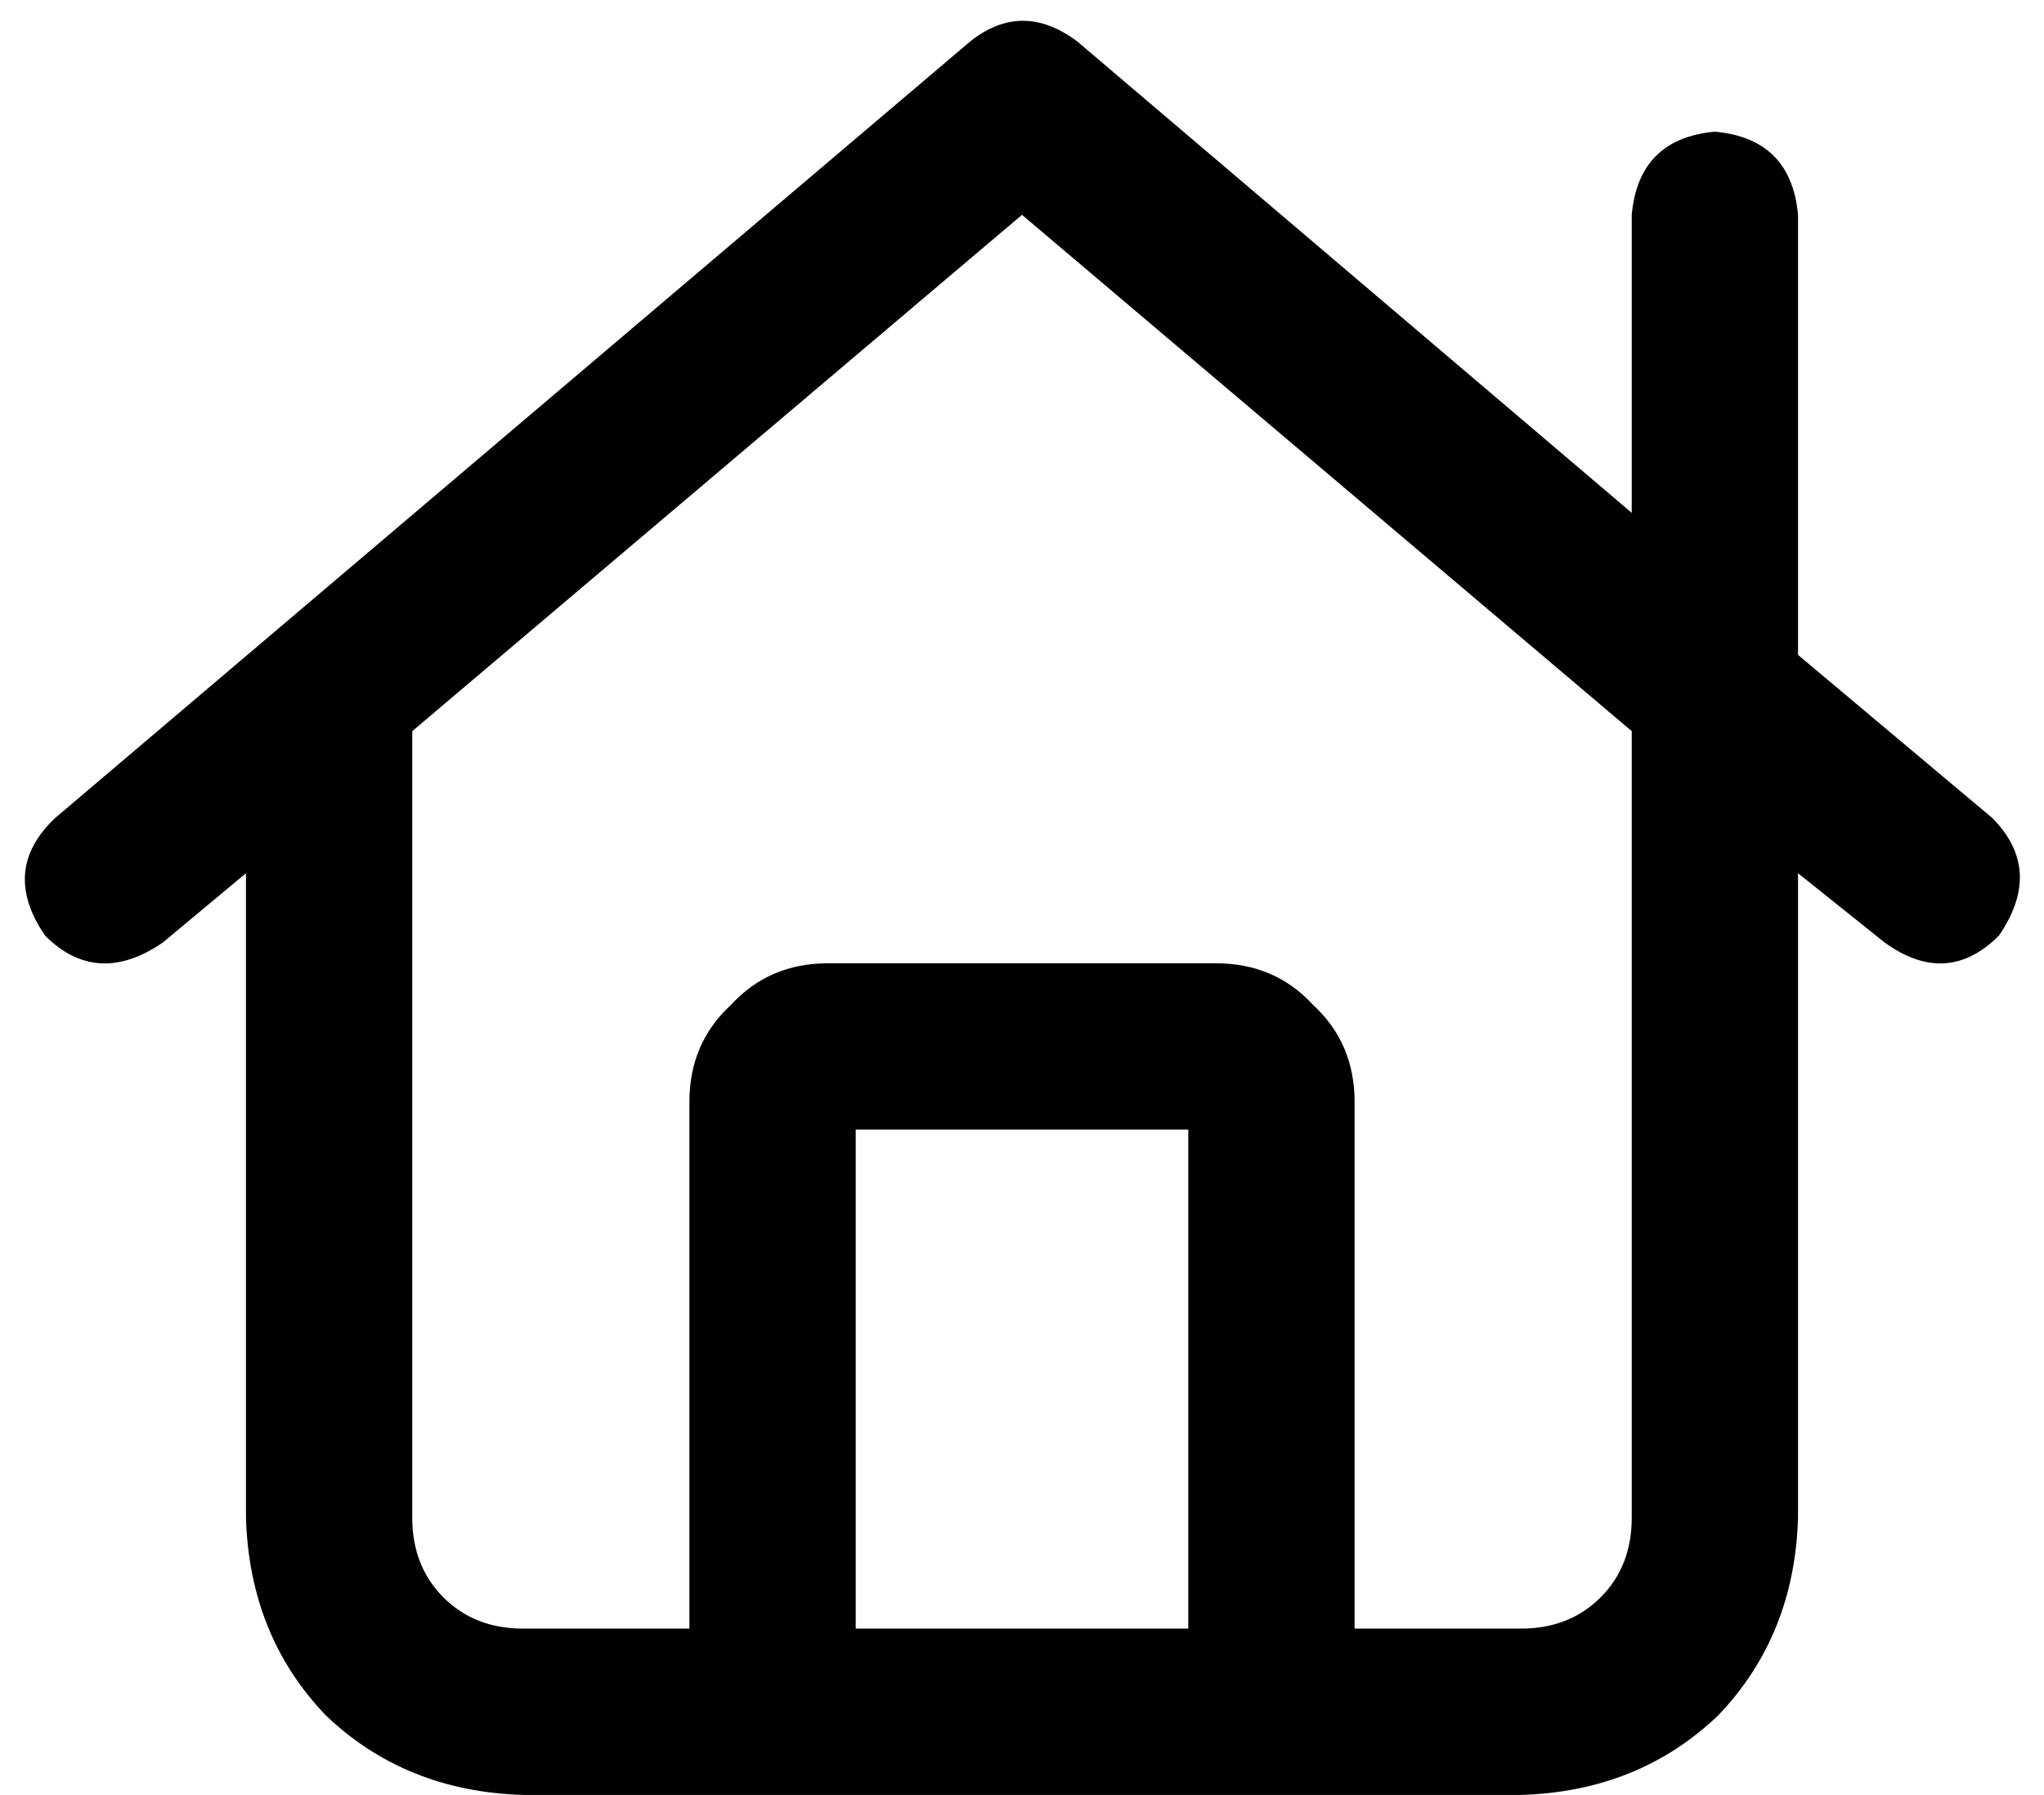 <svg viewBox="0 0 590 518">
  <path
    d="M 280 12 Q 295 0 311 12 L 471 148 L 471 62 Q 473 40 495 38 Q 517 40 519 62 L 519 189 L 575 236 Q 590 251 577 270 Q 562 285 544 272 L 519 252 L 519 438 Q 518 472 496 495 Q 473 517 439 518 L 151 518 Q 117 517 94 495 Q 72 472 71 438 L 71 252 L 47 272 Q 28 285 13 270 Q 0 251 16 236 L 280 12 L 280 12 Z M 119 211 L 119 438 Q 119 452 128 461 Q 137 470 151 470 L 199 470 L 199 318 Q 199 301 211 290 Q 222 278 239 278 L 351 278 Q 368 278 379 290 Q 391 301 391 318 L 391 470 L 439 470 Q 453 470 462 461 Q 471 452 471 438 L 471 211 L 295 62 L 119 211 L 119 211 Z M 343 326 L 247 326 L 247 470 L 343 470 L 343 326 L 343 326 Z"
  />
</svg>